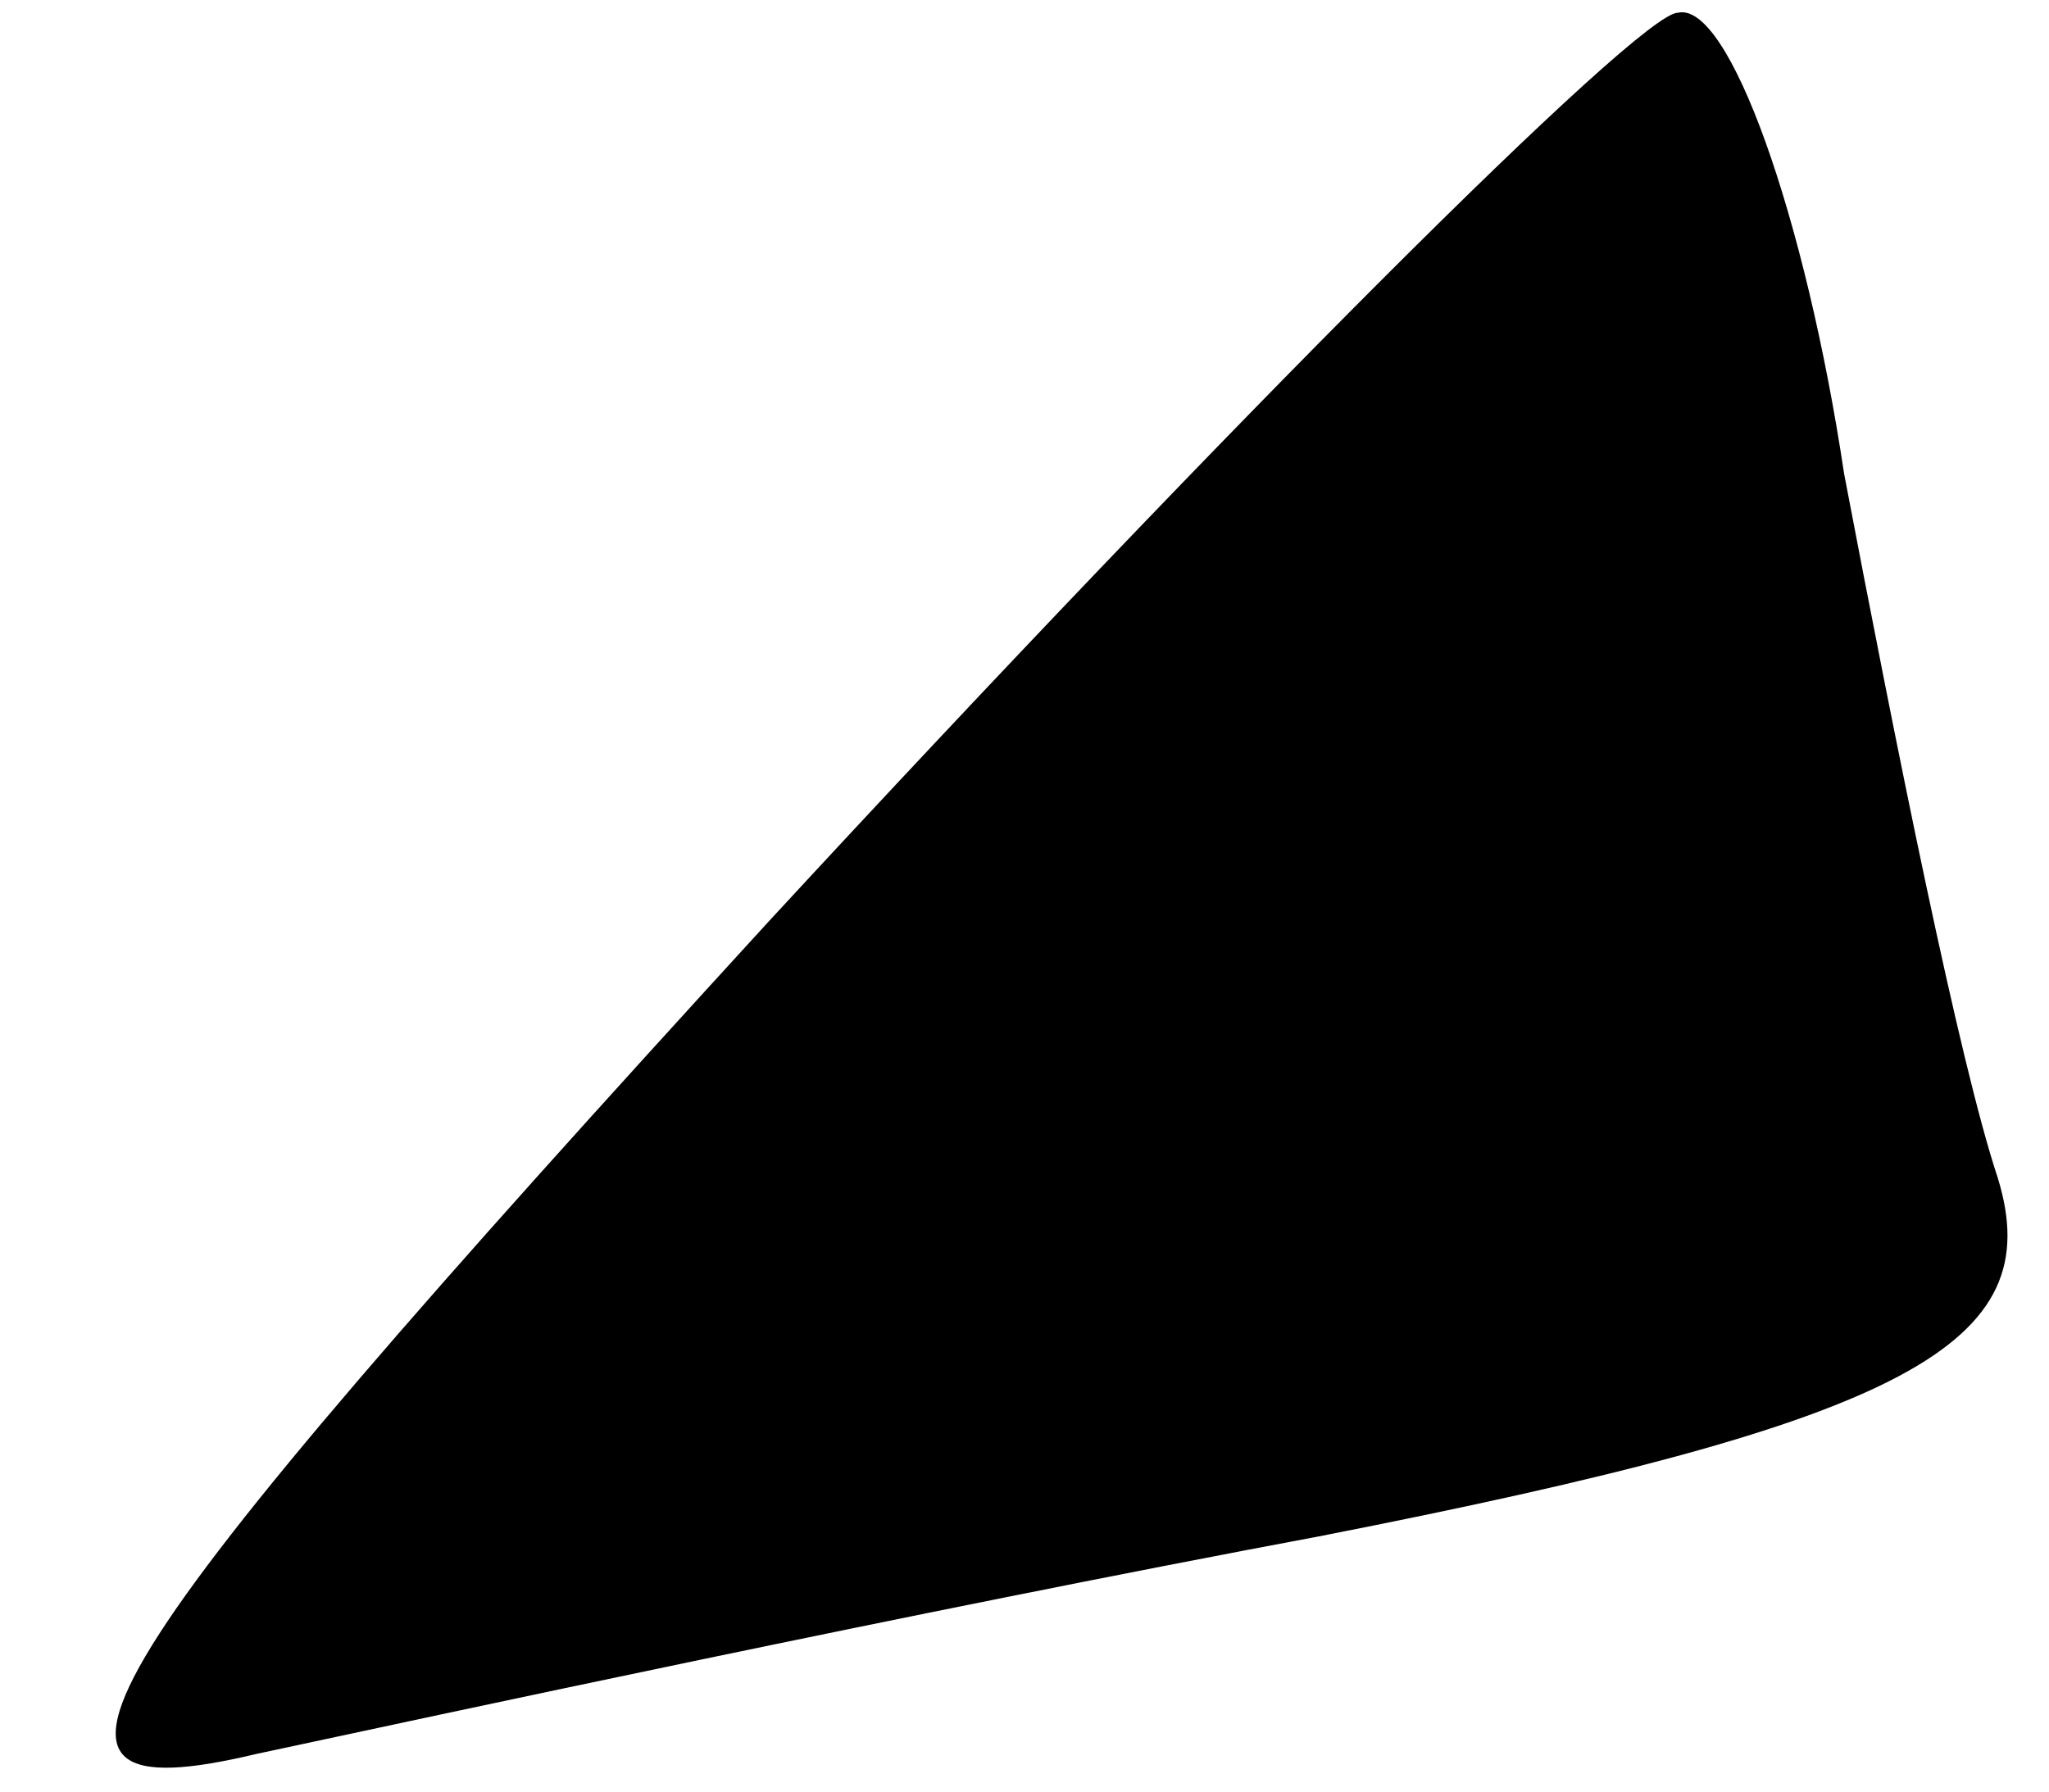 <?xml version="1.0" standalone="no"?>
<!DOCTYPE svg PUBLIC "-//W3C//DTD SVG 20010904//EN"
 "http://www.w3.org/TR/2001/REC-SVG-20010904/DTD/svg10.dtd">
<svg version="1.0" xmlns="http://www.w3.org/2000/svg"
 width="16pt" height="14pt" viewBox="0 0 16 14"
 preserveAspectRatio="xMidYMid meet">
<g transform="translate(0,14) scale(0.1,-0.1)"
fill="#000000" stroke="none">
<path fill="#000000" stroke="none" d="M60 68 c-54 -59 -61 -70 -40 -65 14 3
51 11 83 17 46 9 57 15 53 28 -3 9 -8 34 -12 55 -3 20 -9 37 -13 36 -3 0 -35
-32 -71 -71z"/>
</g>
</svg>
